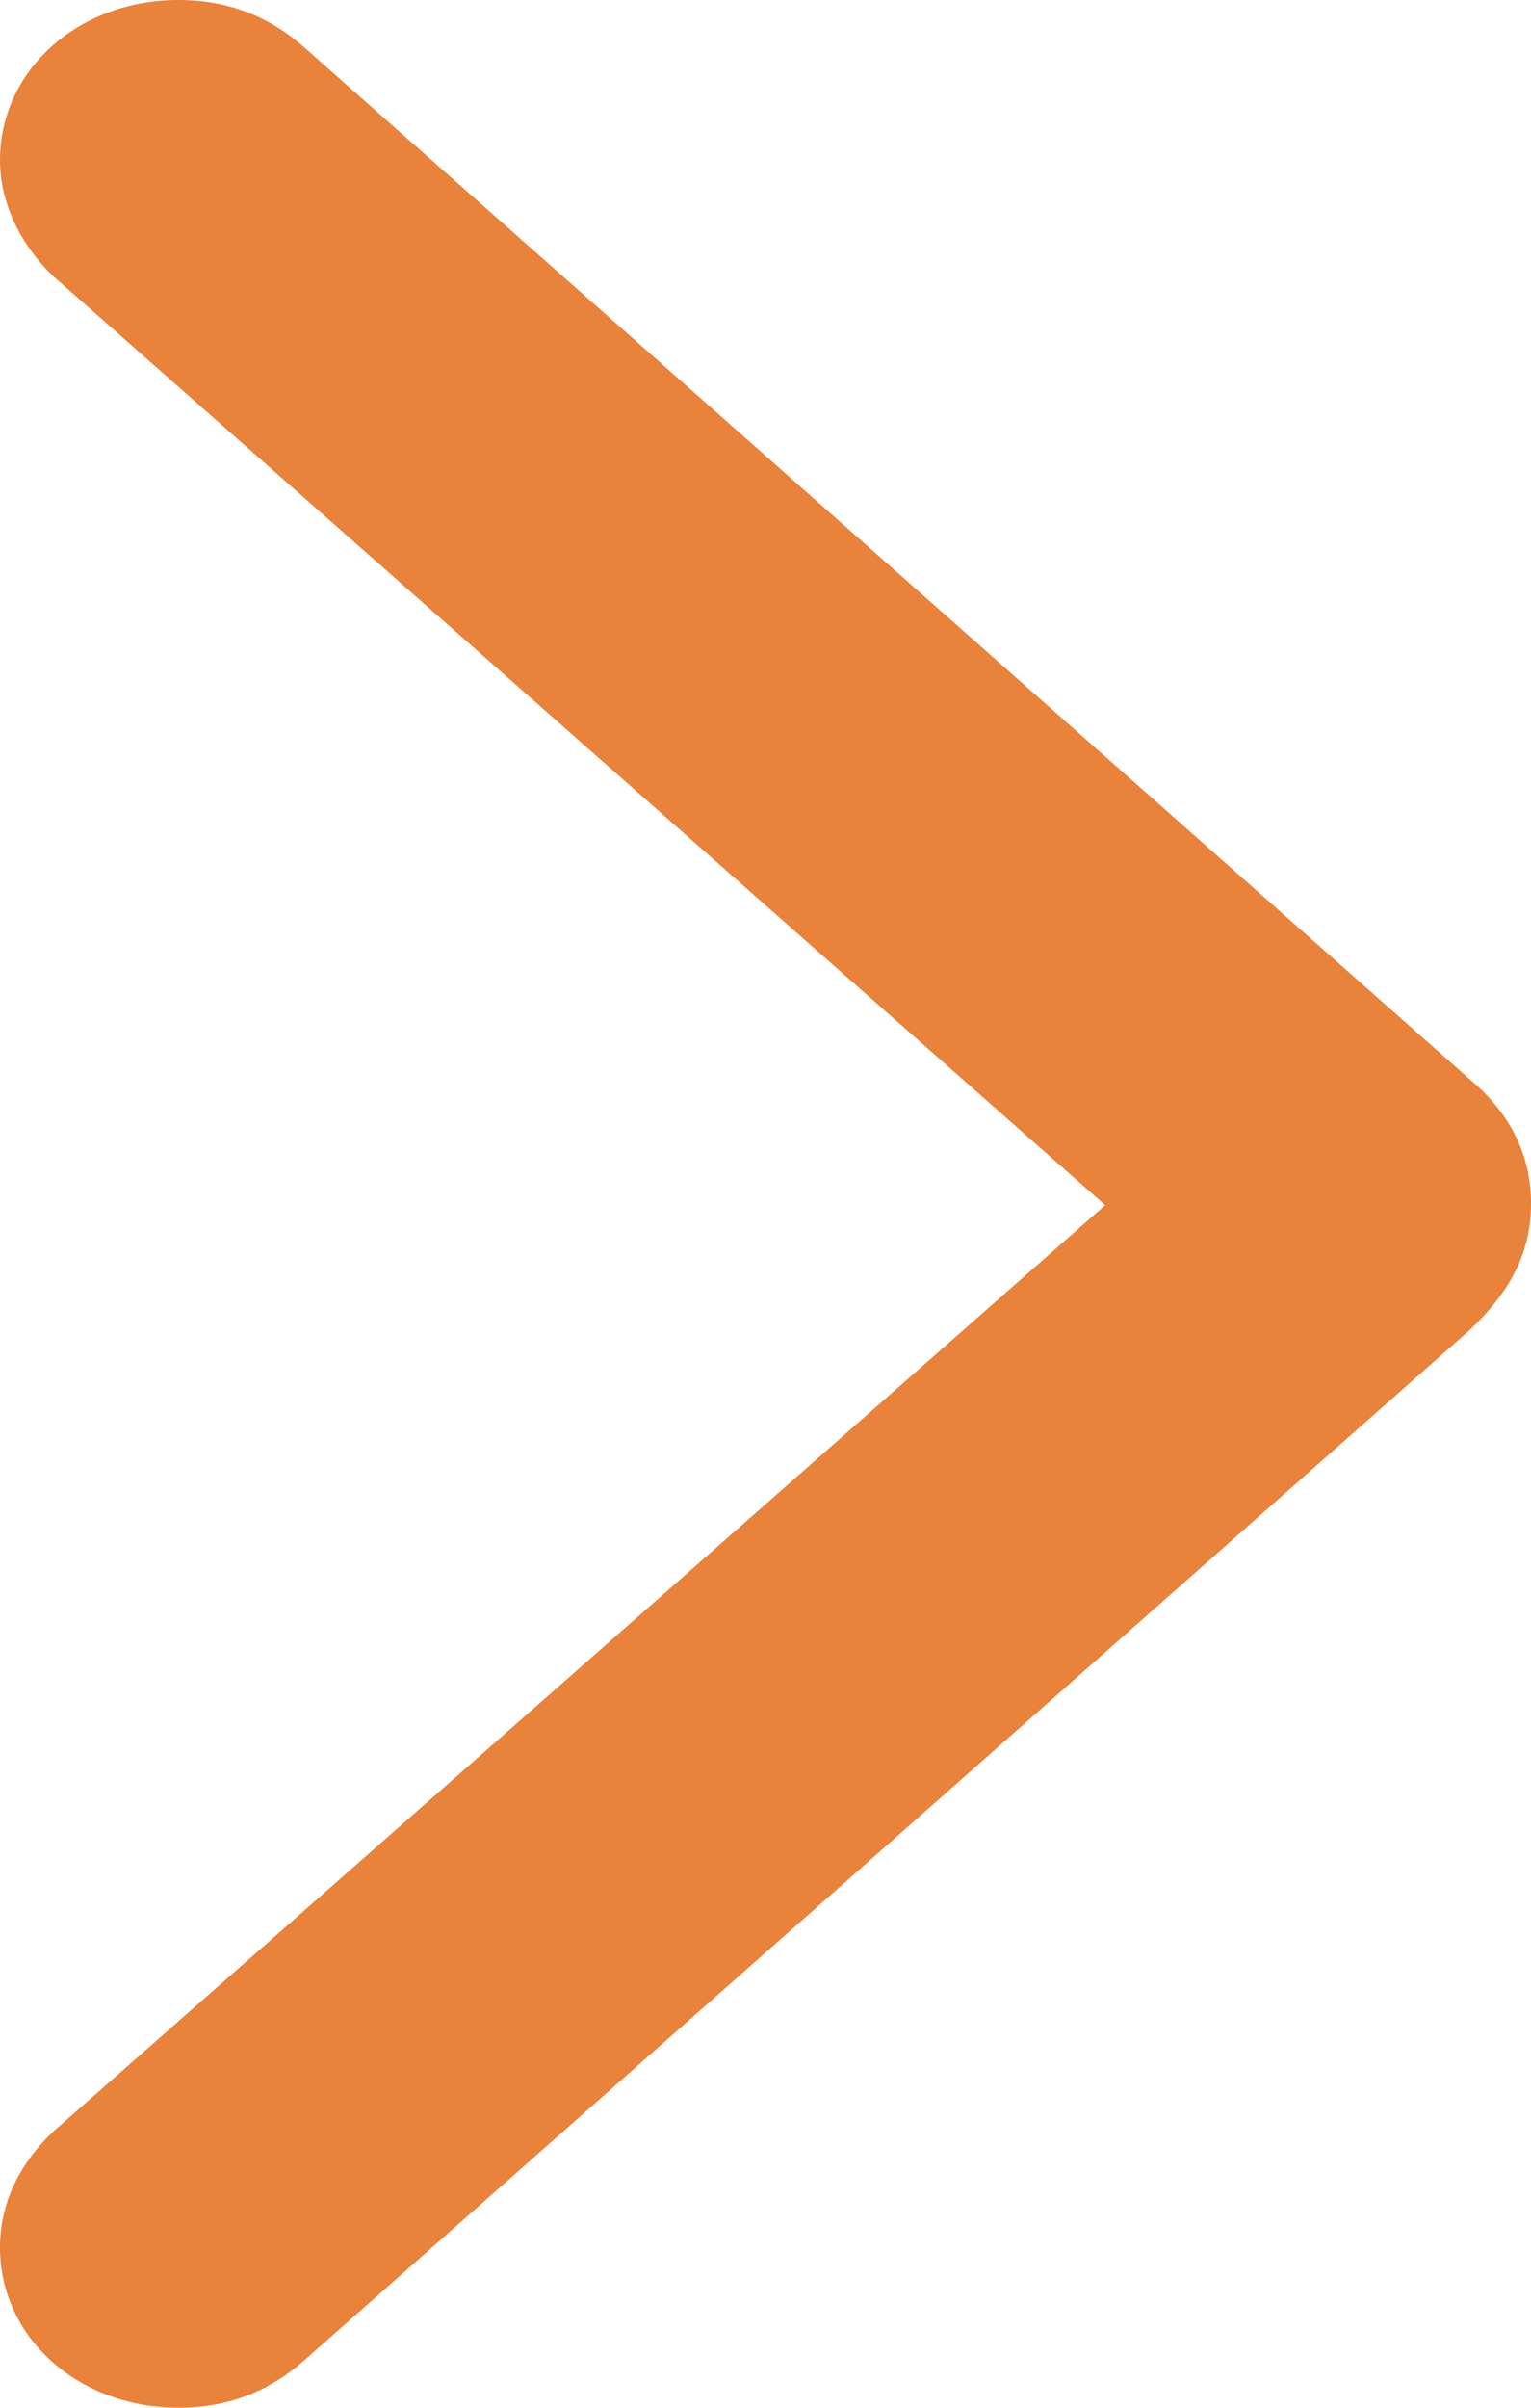 <?xml version="1.0" encoding="UTF-8"?>
<svg width="7px" height="11px" viewBox="0 0 7 11" version="1.1" xmlns="http://www.w3.org/2000/svg" xmlns:xlink="http://www.w3.org/1999/xlink">
    <title>D6E5C31C-1199-4168-84DF-762E0D225B04</title>
    <g id="Page-1" stroke="none" stroke-width="1" fill="none" fill-rule="evenodd">
        <g id="Explore" transform="translate(-450, -465)" fill="#E9823B" fill-rule="nonzero">
            <g id="Event1" transform="translate(146, 234)">
                <path d="M304.816,242 C305.042,242 305.227,241.926 305.385,241.789 L310.719,237.077 C310.904,236.903 311,236.723 311,236.5 C311,236.283 310.911,236.091 310.719,235.93 L305.385,231.211 C305.227,231.074 305.042,231 304.816,231 C304.357,231 304,231.322 304,231.732 C304,231.93 304.096,232.122 304.247,232.265 L309.053,236.506 L304.247,240.735 C304.089,240.884 304,241.064 304,241.268 C304,241.678 304.357,242 304.816,242 Z" id="􀆊-copy-5"></path>
            </g>
        </g>
    </g>
</svg>